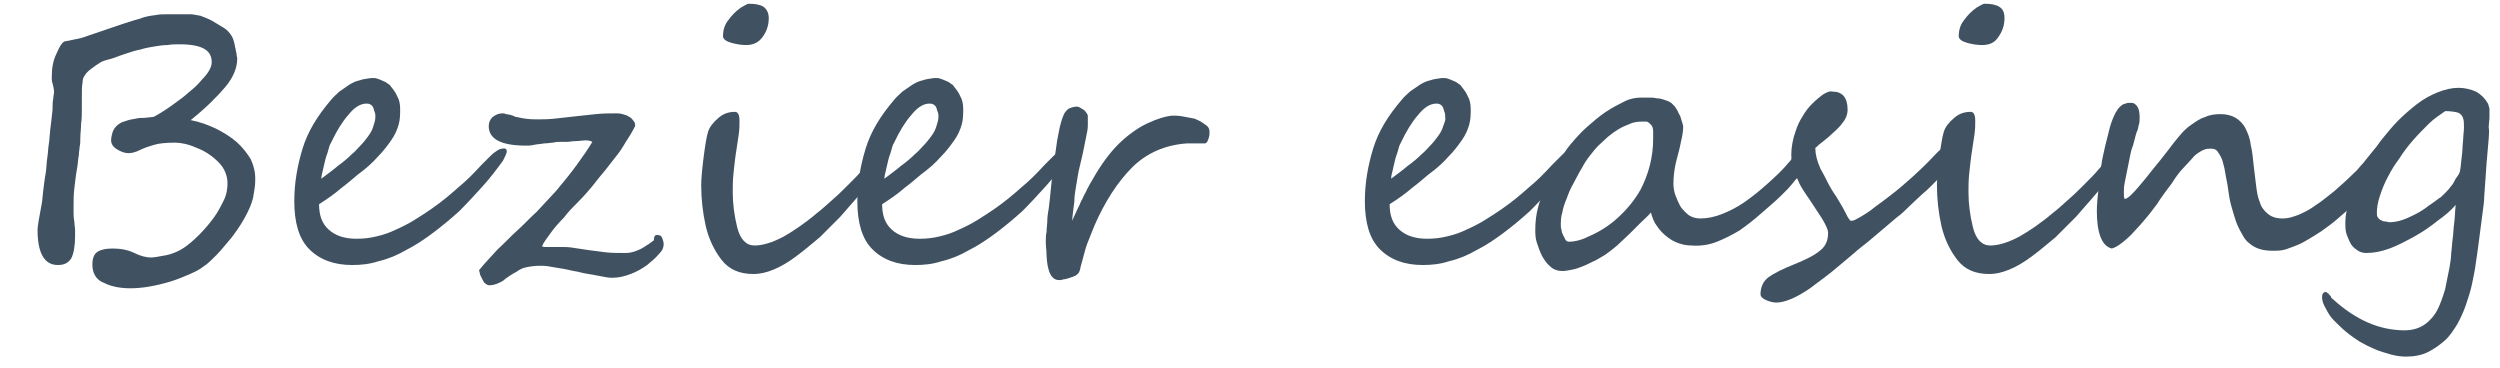 <?xml version="1.0" encoding="utf-8"?>
<!-- Generator: Adobe Illustrator 21.0.0, SVG Export Plug-In . SVG Version: 6.00 Build 0)  -->
<svg version="1.1" id="Слой_1" xmlns="http://www.w3.org/2000/svg" xmlns:xlink="http://www.w3.org/1999/xlink" x="0px" y="0px"
	 viewBox="0 0 333 49" style="enable-background:new 0 0 333 49;" xml:space="preserve">
<style type="text/css">
	.st0{fill:#405261;}
</style>
<g>
	<path class="st0" d="M34,23.7c0,0.4,0,0.9-0.1,1.5c-0.1,0.7-0.2,1.1-0.2,1.2c-0.2,0.8-0.6,1.7-1.1,2.6c-0.5,0.9-1.1,1.8-1.8,2.7
		c-0.7,0.8-1.3,1.6-2,2.3c-0.7,0.7-1.2,1.2-1.7,1.5c-0.5,0.4-1.1,0.7-1.8,1c-0.7,0.3-1.6,0.7-2.6,1c-2,0.6-3.8,0.9-5.3,0.9
		c-1.3,0-2.5-0.2-3.5-0.7c-1.1-0.4-1.6-1.3-1.6-2.5c0-0.7,0.2-1.3,0.6-1.6c0.4-0.3,1.1-0.5,2.1-0.5c1.1,0,2.1,0.2,2.9,0.6
		c0.8,0.4,1.6,0.6,2.2,0.6c0.3,0,1-0.1,2-0.3c1-0.2,1.8-0.6,2.4-1c0.6-0.4,1.3-1,2-1.7s1.3-1.4,1.9-2.2c0.6-0.8,1-1.6,1.4-2.4
		c0.4-0.8,0.5-1.6,0.5-2.3c0-1-0.4-2-1.2-2.8c-0.8-0.8-1.8-1.5-2.9-1.9c-1.1-0.5-2.1-0.7-2.9-0.7c-1.2,0-2.2,0.1-2.8,0.3
		c-0.7,0.2-1.3,0.4-1.9,0.7c-0.6,0.3-1.1,0.4-1.5,0.4c-0.5,0-1-0.2-1.5-0.5c-0.5-0.3-0.8-0.7-0.8-1.2c0-0.4,0.1-0.8,0.2-1.1
		c0.1-0.3,0.3-0.6,0.5-0.8c0.2-0.2,0.5-0.4,0.7-0.5c0.3-0.1,0.6-0.2,0.9-0.3c0.3-0.1,0.6-0.1,1-0.2c0.4-0.1,0.7-0.1,1.1-0.1
		c0.8-0.1,1.3-0.1,1.4-0.2c1.1-0.6,2.1-1.3,3.3-2.2c0.6-0.4,1.1-0.9,1.6-1.3s1-0.9,1.4-1.4c0.9-0.9,1.3-1.7,1.3-2.3
		c0-0.8-0.3-1.4-1-1.8c-0.7-0.4-1.8-0.6-3.3-0.6c-0.5,0-1,0-1.6,0.1c-0.6,0-1.2,0.1-1.8,0.2c-0.6,0.1-1.2,0.2-1.8,0.4
		c-0.6,0.1-1.2,0.3-1.8,0.5c-0.6,0.2-1.2,0.4-1.7,0.6S13.9,8,13.4,8.3c-0.5,0.3-0.9,0.6-1.3,0.9c-0.4,0.3-0.7,0.6-0.9,1
		C11.1,10.3,11,10.6,11,11c-0.1,0.4-0.1,1.1-0.1,2.1c0,0.5,0,1,0,1.5c0,0.6,0,1.2-0.1,1.9c0,0.7-0.1,1.3-0.1,1.8
		c0,0.5,0,0.9-0.1,1.3c0,0.3-0.1,0.6-0.1,1.1c-0.1,0.4-0.1,0.9-0.2,1.5c-0.2,1.1-0.3,2.1-0.4,2.9c-0.1,0.8-0.1,1.6-0.1,2.3
		c0,0.2,0,0.5,0,0.9c0,0.3,0,0.7,0.1,1.2c0,0.4,0.1,0.8,0.1,1.2c0,0.3,0,0.6,0,0.8c0,1.3-0.2,2.3-0.5,2.9c-0.4,0.6-0.9,0.9-1.8,0.9
		c-1.8,0-2.7-1.6-2.7-4.7c0-0.4,0.2-1.6,0.6-3.7C5.8,24.8,6,23.5,6.1,23c0.1-0.7,0.1-1.4,0.2-2c0.1-0.6,0.1-1.2,0.2-1.8
		c0.1-0.6,0.1-1.2,0.2-2c0.1-0.8,0.2-1.6,0.3-2.6C7,14,7,13.5,7.1,13.1c0-0.4,0.1-0.6,0.1-0.8c0-0.4-0.1-0.8-0.2-1.2
		c-0.1-0.2-0.1-0.5-0.1-0.6c0-0.2,0-0.3,0-0.4c0-1.1,0.2-2.1,0.6-2.9C8,6,8.4,5.5,8.7,5.5c0.5-0.1,1-0.2,1.5-0.3
		c0.5-0.1,0.9-0.2,1.4-0.4c2-0.7,3.6-1.2,4.7-1.6c1.2-0.4,1.9-0.6,2.3-0.7C19.3,2.2,20,2.1,20.8,2c0.4-0.1,0.9-0.1,1.4-0.1
		c0.6,0,1.2,0,1.9,0h1.3c0.3,0,0.7,0.1,1.3,0.2c0.5,0.2,1.1,0.4,1.6,0.7s1,0.6,1.5,0.9c0.5,0.3,0.8,0.7,1,1C31,5,31.2,5.5,31.3,6.2
		c0.1,0.3,0.1,0.6,0.2,0.9c0,0.3,0.1,0.5,0.1,0.7c0,1.2-0.5,2.5-1.6,3.8c-1.1,1.3-2.6,2.8-4.6,4.4c1.1,0.2,2.2,0.6,3.3,1.1
		c1,0.5,2,1.1,2.8,1.8c0.8,0.7,1.4,1.5,1.9,2.3C33.8,22.1,34,22.9,34,23.7z"/>
	<path class="st0" d="M67.5,20.2c0,0.2-0.2,0.6-0.5,1.2c-0.8,1.1-1.7,2.3-2.7,3.4c-1,1.1-2,2.2-3.1,3.3c-1.1,1-2.3,2-3.5,2.9
		c-1.2,0.9-2.4,1.7-3.6,2.3c-1.2,0.7-2.4,1.2-3.7,1.5c-1.2,0.4-2.4,0.5-3.5,0.5c-2.4,0-4.3-0.7-5.7-2.1c-1.4-1.4-2-3.6-2-6.4
		c0-2.4,0.4-4.7,1.1-7c0.7-2.3,2-4.4,3.8-6.5c0.3-0.4,0.7-0.7,1.1-1.1c0.4-0.3,0.9-0.6,1.3-0.9c0.5-0.3,0.9-0.5,1.4-0.6
		c0.5-0.2,1-0.2,1.5-0.3c0.1,0,0.3,0,0.5,0c0.2,0,0.4,0.1,0.7,0.2c0.2,0.1,0.5,0.2,0.7,0.3c0.2,0.1,0.4,0.3,0.6,0.4
		c0.4,0.5,0.8,1,1,1.5c0.3,0.5,0.4,1.1,0.4,1.7c0,0.7,0,1.4-0.2,2.1c-0.2,0.7-0.5,1.4-1,2.1c-0.5,0.7-1,1.4-1.8,2.2
		c-0.7,0.8-1.6,1.6-2.7,2.4c-0.7,0.6-1.4,1.2-2.2,1.8c-0.8,0.7-1.8,1.4-2.9,2.1c0,1.5,0.4,2.6,1.3,3.4c0.9,0.8,2.1,1.2,3.7,1.2
		c0.9,0,1.8-0.1,2.6-0.3c0.9-0.2,1.8-0.5,2.6-0.9c0.9-0.4,1.7-0.8,2.5-1.3c0.8-0.5,1.6-1,2.3-1.5c1.3-0.9,2.5-1.9,3.5-2.8
		c1.1-0.9,2.1-1.9,3.1-3l1.2-1.2c0.7-0.7,1.3-1,1.6-1C67.4,19.7,67.5,19.9,67.5,20.2z M50,15.6c0-0.2,0-0.5-0.1-0.7
		c-0.1-0.2-0.1-0.4-0.2-0.6c-0.1-0.2-0.2-0.3-0.4-0.4s-0.3-0.1-0.5-0.1c-0.8,0-1.6,0.5-2.4,1.5c-0.8,0.9-1.6,2.2-2.3,3.7
		c-0.2,0.3-0.3,0.7-0.4,1.1s-0.3,0.8-0.4,1.3c-0.1,0.4-0.2,0.9-0.3,1.3c-0.1,0.4-0.2,0.8-0.2,1.1c0.8-0.6,1.5-1.1,2.2-1.7
		c0.7-0.5,1.3-1,1.9-1.6c0.4-0.3,0.7-0.7,1.1-1.1c0.4-0.4,0.7-0.8,1-1.2c0.3-0.4,0.6-0.9,0.7-1.3S50,16.1,50,15.6z"/>
	<path class="st0" d="M87.5,31.3c0.4,0,0.6,0.1,0.7,0.4c0.1,0.3,0.2,0.5,0.2,0.8c0,0.4-0.1,0.8-0.6,1.3c-0.4,0.5-1,1-1.6,1.5
		c-0.7,0.5-1.4,0.9-2.2,1.2c-0.8,0.3-1.6,0.5-2.4,0.5c-0.2,0-0.5,0-1-0.1c-0.5-0.1-1-0.2-1.6-0.3c-0.6-0.1-1.3-0.2-2-0.4
		c-0.7-0.1-1.4-0.3-2-0.4c-0.7-0.1-1.2-0.2-1.8-0.3c-0.5-0.1-0.9-0.1-1.2-0.1c-0.8,0-1.4,0.1-1.9,0.2c-0.5,0.1-0.9,0.3-1.3,0.6
		c-0.4,0.2-0.7,0.4-1,0.6c-0.3,0.2-0.6,0.4-0.8,0.6c-0.3,0.2-0.6,0.3-0.8,0.4c-0.3,0.1-0.6,0.2-1,0.2c-0.2,0-0.4-0.1-0.5-0.2
		c-0.2-0.1-0.3-0.3-0.4-0.5c-0.1-0.2-0.2-0.4-0.3-0.6c-0.1-0.2-0.1-0.5-0.2-0.7c0.8-1,1.7-1.9,2.5-2.8c0.9-0.8,1.7-1.7,2.6-2.5
		c0.9-0.8,1.7-1.7,2.6-2.5c0.8-0.9,1.7-1.8,2.6-2.8c1-1.2,1.9-2.3,2.7-3.4c0.8-1.1,1.5-2.1,2.1-3.1c-0.3-0.2-0.7-0.2-1-0.2
		c-0.3,0-0.8,0.1-1.3,0.1c-0.4,0-0.8,0.1-1.1,0.1c-0.3,0-0.6,0-0.9,0c-0.3,0-0.6,0-0.9,0.1c-0.3,0-0.7,0.1-1.2,0.1
		c-0.5,0.1-1,0.1-1.4,0.2s-0.8,0.1-1,0.1c-3.4,0-5-0.9-5-2.6c0-0.5,0.2-0.9,0.5-1.2c0.4-0.3,0.8-0.5,1.3-0.5c0.1,0,0.3,0,0.5,0.1
		c0.2,0,0.4,0.1,0.6,0.1c0.2,0.1,0.4,0.1,0.5,0.2c0.2,0.1,0.3,0.1,0.4,0.1c0.8,0.2,1.6,0.3,2.5,0.3c0.8,0,1.6,0,2.5-0.1
		c0.9-0.1,1.8-0.2,2.7-0.3c0.9-0.1,1.8-0.2,2.8-0.3c0.9-0.1,1.8-0.1,2.7-0.1c0.2,0,0.5,0,0.8,0.1c0.3,0.1,0.5,0.1,0.8,0.3
		c0.2,0.1,0.5,0.3,0.6,0.5c0.2,0.2,0.3,0.4,0.3,0.7v0.1c-0.4,0.8-0.9,1.6-1.3,2.2c-0.4,0.7-0.8,1.3-1.3,1.9
		c-0.5,0.6-0.9,1.2-1.4,1.8c-0.5,0.6-1.1,1.3-1.7,2.1c-0.5,0.6-1.1,1.3-1.8,2c-0.7,0.7-1.4,1.4-2,2.2c-0.7,0.7-1.3,1.4-1.8,2.1
		c-0.5,0.7-0.9,1.2-1.1,1.7c0,0,0.1,0.1,0.4,0.1c0.2,0,0.5,0,0.8,0s0.5,0,0.8,0c0.3,0,0.4,0,0.5,0c0.5,0,1,0,1.6,0.1
		c0.6,0.1,1.3,0.2,2,0.3c0.7,0.1,1.5,0.2,2.3,0.3c0.8,0.1,1.7,0.1,2.7,0.1c0.5,0,1-0.1,1.5-0.3c0.5-0.2,0.9-0.4,1.3-0.7
		c0.4-0.2,0.7-0.5,1-0.7C87.1,31.4,87.3,31.3,87.5,31.3z"/>
	<path class="st0" d="M117.4,21.1c0,0.3-0.1,0.8-0.4,1.3c-0.3,0.6-0.7,1.2-1.2,1.9c-0.5,0.7-1.1,1.4-1.8,2.2
		c-0.7,0.8-1.4,1.6-2.1,2.4c-0.9,0.9-1.8,1.8-2.7,2.7c-1,0.8-2,1.7-3.1,2.5c-2.1,1.6-4.1,2.4-5.7,2.4c-1.9,0-3.3-0.6-4.3-1.9
		c-1-1.3-1.7-2.8-2.1-4.5c-0.4-1.8-0.6-3.6-0.6-5.4c0-0.8,0.1-2,0.3-3.6c0.1-0.8,0.2-1.5,0.3-2.1s0.2-1.1,0.3-1.4
		c0.2-0.7,0.7-1.3,1.4-1.9c0.7-0.6,1.4-0.8,2.2-0.8c0.4,0,0.6,0.4,0.6,1.2c0,0.5,0,1.1-0.1,1.8c-0.1,0.7-0.2,1.3-0.3,2
		c-0.2,1.2-0.3,2.3-0.4,3.2s-0.1,1.8-0.1,2.5c0,1.5,0.2,3.1,0.6,4.7c0.4,1.6,1.2,2.4,2.3,2.4c1.1,0,2.4-0.4,3.9-1.2
		c0.7-0.4,1.5-0.9,2.2-1.4c0.7-0.5,1.5-1.1,2.2-1.7c0.8-0.6,1.5-1.3,2.2-1.9c0.7-0.6,1.4-1.3,2.1-2c0.7-0.7,1.3-1.3,1.8-1.9
		c0.5-0.6,1-1.1,1.4-1.7c0,0,0-0.1,0.1-0.1c0-0.1,0.1-0.1,0.1-0.2c0-0.1,0.1-0.1,0.1-0.2c0,0,0.1-0.1,0.1,0c0.2,0,0.4,0.2,0.5,0.5
		C117.3,20.6,117.4,20.9,117.4,21.1z M102.4,2.4c0,1-0.3,1.8-0.8,2.5c-0.5,0.7-1.2,1.1-2.2,1.1c-0.6,0-1.3-0.1-2-0.3
		c-0.7-0.2-1.1-0.5-1.1-0.9c0-0.7,0.2-1.5,0.7-2.1c0.5-0.7,1-1.2,1.7-1.7c0.5-0.3,0.9-0.5,1-0.5c0.9,0,1.5,0.1,2,0.4
		C102.1,1.2,102.4,1.7,102.4,2.4z"/>
	<path class="st0" d="M142.5,20.2c0,0.2-0.2,0.6-0.5,1.2c-0.8,1.1-1.7,2.3-2.7,3.4c-1,1.1-2,2.2-3.1,3.3c-1.1,1-2.3,2-3.5,2.9
		c-1.2,0.9-2.4,1.7-3.6,2.3c-1.2,0.7-2.4,1.2-3.7,1.5c-1.2,0.4-2.4,0.5-3.5,0.5c-2.4,0-4.3-0.7-5.7-2.1c-1.4-1.4-2-3.6-2-6.4
		c0-2.4,0.4-4.7,1.1-7c0.7-2.3,2-4.4,3.8-6.5c0.3-0.4,0.7-0.7,1.1-1.1c0.4-0.3,0.9-0.6,1.3-0.9c0.5-0.3,0.9-0.5,1.4-0.6
		c0.5-0.2,1-0.2,1.5-0.3c0.1,0,0.3,0,0.5,0c0.2,0,0.4,0.1,0.7,0.2c0.2,0.1,0.5,0.2,0.7,0.3c0.2,0.1,0.4,0.3,0.6,0.4
		c0.4,0.5,0.8,1,1,1.5c0.3,0.5,0.4,1.1,0.4,1.7c0,0.7,0,1.4-0.2,2.1c-0.2,0.7-0.5,1.4-1,2.1c-0.5,0.7-1,1.4-1.8,2.2
		c-0.7,0.8-1.6,1.6-2.7,2.4c-0.7,0.6-1.4,1.2-2.2,1.8c-0.8,0.7-1.8,1.4-2.9,2.1c0,1.5,0.4,2.6,1.3,3.4c0.9,0.8,2.1,1.2,3.7,1.2
		c0.9,0,1.8-0.1,2.6-0.3c0.9-0.2,1.8-0.5,2.6-0.9c0.9-0.4,1.7-0.8,2.5-1.3c0.8-0.5,1.6-1,2.3-1.5c1.3-0.9,2.5-1.9,3.5-2.8
		c1.1-0.9,2.1-1.9,3.1-3l1.2-1.2c0.7-0.7,1.3-1,1.6-1C142.4,19.7,142.5,19.9,142.5,20.2z M125,15.6c0-0.2,0-0.5-0.1-0.7
		c-0.1-0.2-0.1-0.4-0.2-0.6c-0.1-0.2-0.2-0.3-0.4-0.4s-0.3-0.1-0.5-0.1c-0.8,0-1.6,0.5-2.4,1.5c-0.8,0.9-1.6,2.2-2.3,3.7
		c-0.2,0.3-0.3,0.7-0.4,1.1s-0.3,0.8-0.4,1.3c-0.1,0.4-0.2,0.9-0.3,1.3c-0.1,0.4-0.2,0.8-0.2,1.1c0.8-0.6,1.5-1.1,2.2-1.7
		c0.7-0.5,1.3-1,1.9-1.6c0.4-0.3,0.7-0.7,1.1-1.1c0.4-0.4,0.7-0.8,1-1.2c0.3-0.4,0.6-0.9,0.7-1.3S125,16.1,125,15.6z"/>
	<path class="st0" d="M161.1,17.5c0,0.1,0,0.2,0,0.4c0,0.2-0.1,0.4-0.1,0.5c-0.1,0.2-0.1,0.3-0.2,0.5c-0.1,0.1-0.2,0.2-0.3,0.2
		c-0.1,0-0.2,0-0.5,0c-0.2,0-0.4,0-0.7,0c-0.2,0-0.5,0-0.7,0c-0.2,0-0.4,0-0.5,0c-2.9,0.2-5.4,1.3-7.3,3.2c-1.9,1.9-3.6,4.5-5,7.7
		c-0.3,0.7-0.5,1.3-0.8,2c-0.3,0.7-0.5,1.4-0.7,2.2c-0.1,0.4-0.2,0.8-0.3,1.1c-0.1,0.3-0.1,0.7-0.3,1c0,0.1-0.2,0.2-0.4,0.4
		c-0.2,0.1-0.5,0.2-0.8,0.3c-0.3,0.1-0.6,0.2-0.8,0.2c-0.3,0.1-0.4,0.1-0.5,0.1c-1.1,0.1-1.7-1-1.8-3.3c0-0.6-0.1-1.2-0.1-1.7
		c0-0.5,0-1,0.1-1.4c0-0.5,0.1-1,0.1-1.5s0.1-1.1,0.2-1.7c0.1-0.8,0.2-1.7,0.3-2.8c0.1-1,0.2-2.1,0.4-3.1c0.1-1.1,0.3-2.1,0.4-3
		c0.2-1,0.3-1.7,0.5-2.4c0.2-0.7,0.4-1.3,0.7-1.6c0.3-0.4,0.7-0.5,1.3-0.6c0.2,0,0.3,0,0.5,0.1c0.2,0.1,0.3,0.2,0.5,0.3
		s0.3,0.3,0.4,0.4c0.1,0.2,0.2,0.3,0.2,0.4c0,0.4,0,0.8,0,1.3c0,0.5-0.1,0.9-0.2,1.4c-0.1,0.5-0.2,1-0.3,1.5c-0.1,0.5-0.2,1-0.3,1.4
		c-0.2,0.9-0.4,1.6-0.5,2.2c-0.1,0.6-0.2,1.2-0.3,1.8c-0.1,0.6-0.2,1.2-0.2,1.9c-0.1,0.7-0.2,1.5-0.3,2.5c0.3-0.6,0.5-1.1,0.7-1.5
		s0.4-0.8,0.5-1.1c0.2-0.3,0.3-0.6,0.4-0.8c0.1-0.2,0.3-0.5,0.4-0.8c0.2-0.3,0.3-0.6,0.5-0.9s0.4-0.7,0.7-1.2
		c1.1-1.8,2.2-3.2,3.4-4.3c1.2-1.1,2.4-1.9,3.5-2.4c1.3-0.6,2.3-0.9,3.2-1c0.4,0,0.9,0,1.4,0.1c0.6,0.1,1.1,0.2,1.6,0.3
		c0.5,0.2,0.9,0.4,1.3,0.7C160.9,16.8,161.1,17.1,161.1,17.5z"/>
	<path class="st0" d="M210.1,20.2c0,0.2-0.2,0.6-0.5,1.2c-0.8,1.1-1.7,2.3-2.7,3.4c-1,1.1-2,2.2-3.1,3.3c-1.1,1-2.3,2-3.5,2.9
		c-1.2,0.9-2.4,1.7-3.6,2.3c-1.2,0.7-2.4,1.2-3.7,1.5c-1.2,0.4-2.4,0.5-3.5,0.5c-2.4,0-4.3-0.7-5.7-2.1c-1.4-1.4-2-3.6-2-6.4
		c0-2.4,0.4-4.7,1.1-7c0.7-2.3,2-4.4,3.8-6.5c0.3-0.4,0.7-0.7,1.1-1.1c0.4-0.3,0.9-0.6,1.3-0.9c0.5-0.3,0.9-0.5,1.4-0.6
		c0.5-0.2,1-0.2,1.5-0.3c0.1,0,0.3,0,0.5,0c0.2,0,0.4,0.1,0.7,0.2c0.2,0.1,0.5,0.2,0.7,0.3c0.2,0.1,0.4,0.3,0.6,0.4
		c0.4,0.5,0.8,1,1,1.5c0.3,0.5,0.4,1.1,0.4,1.7c0,0.7,0,1.4-0.2,2.1c-0.2,0.7-0.5,1.4-1,2.1c-0.5,0.7-1,1.4-1.8,2.2
		c-0.7,0.8-1.6,1.6-2.7,2.4c-0.7,0.6-1.4,1.2-2.2,1.8c-0.8,0.7-1.8,1.4-2.9,2.1c0,1.5,0.4,2.6,1.3,3.4c0.9,0.8,2.1,1.2,3.7,1.2
		c0.9,0,1.8-0.1,2.6-0.3c0.9-0.2,1.8-0.5,2.6-0.9c0.9-0.4,1.7-0.8,2.5-1.3c0.8-0.5,1.6-1,2.3-1.5c1.3-0.9,2.5-1.9,3.5-2.8
		c1.1-0.9,2.1-1.9,3.1-3l1.2-1.2c0.7-0.7,1.3-1,1.6-1C210,19.7,210.1,19.9,210.1,20.2z M192.5,15.6c0-0.2,0-0.5-0.1-0.7
		c-0.1-0.2-0.1-0.4-0.2-0.6c-0.1-0.2-0.2-0.3-0.4-0.4s-0.3-0.1-0.5-0.1c-0.8,0-1.6,0.5-2.4,1.5c-0.8,0.9-1.6,2.2-2.3,3.7
		c-0.2,0.3-0.3,0.7-0.4,1.1s-0.3,0.8-0.4,1.3c-0.1,0.4-0.2,0.9-0.3,1.3c-0.1,0.4-0.2,0.8-0.2,1.1c0.8-0.6,1.5-1.1,2.2-1.7
		c0.7-0.5,1.3-1,1.9-1.6c0.4-0.3,0.7-0.7,1.1-1.1c0.4-0.4,0.7-0.8,1-1.2c0.3-0.4,0.6-0.9,0.7-1.3S192.6,16.1,192.5,15.6z"/>
	<path class="st0" d="M240.7,20.4c0,0.2,0,0.4-0.1,0.7c0,0.3-0.1,0.5-0.2,0.8c-0.1,0.3-0.2,0.5-0.3,0.7c-0.1,0.2-0.2,0.4-0.3,0.6
		c-0.1,0.1-0.2,0.3-0.4,0.5c-0.2,0.2-0.4,0.4-0.6,0.7c-0.2,0.2-0.4,0.5-0.7,0.8c-0.3,0.3-0.5,0.5-0.8,0.8c-0.9,0.9-1.9,1.7-2.8,2.5
		s-1.8,1.5-2.8,2.2c-1,0.6-2,1.1-3,1.5s-2.2,0.6-3.4,0.5c-0.6,0-1.1-0.1-1.7-0.3c-0.6-0.2-1.1-0.5-1.6-0.9c-0.5-0.4-0.9-0.8-1.3-1.4
		c-0.4-0.5-0.6-1.1-0.8-1.8c-0.4,0.5-0.9,0.9-1.4,1.4c-0.5,0.5-1,1-1.5,1.5c-0.5,0.5-1.1,1-1.6,1.5c-0.6,0.5-1.1,0.9-1.7,1.3
		c-0.3,0.2-0.7,0.4-1.2,0.7c-0.5,0.2-1,0.5-1.5,0.7c-0.5,0.2-1,0.4-1.5,0.5c-0.5,0.1-1,0.2-1.4,0.2c-0.6,0-1.2-0.2-1.6-0.6
		c-0.5-0.4-0.8-0.9-1.1-1.4c-0.3-0.6-0.5-1.2-0.7-1.8s-0.2-1.2-0.2-1.7c0-1,0.1-2,0.4-3.1c0.3-1.1,0.7-2.1,1.1-3.1
		c0.5-1,1-2,1.6-2.9c0.6-0.9,1.1-1.7,1.7-2.4c0.6-0.7,1.3-1.5,2.1-2.2c0.8-0.7,1.6-1.4,2.5-2c0.9-0.6,1.7-1,2.5-1.4
		c0.8-0.4,1.6-0.5,2.2-0.5c0.3,0,0.7,0,1,0c0.4,0,0.7,0,1.1,0.1c0.4,0,0.7,0.1,1,0.2c0.3,0.1,0.6,0.2,0.9,0.4
		c0.1,0.1,0.3,0.3,0.5,0.5c0.2,0.3,0.4,0.6,0.5,0.9c0.2,0.3,0.3,0.6,0.4,1c0.1,0.3,0.2,0.6,0.2,0.8c0,0.5-0.1,1.2-0.3,2
		c-0.2,1.1-0.5,2-0.7,2.9c-0.2,0.9-0.3,1.8-0.3,2.7c0,0.5,0.1,1.1,0.3,1.6c0.2,0.5,0.4,1,0.7,1.5c0.3,0.4,0.7,0.8,1.1,1.1
		c0.5,0.3,1,0.4,1.5,0.4c0.9,0,1.9-0.2,2.9-0.6c1-0.4,2-0.9,3-1.6s2-1.5,3-2.4c1-0.9,2-1.8,2.9-2.9c0.1-0.1,0.2-0.2,0.4-0.5
		s0.4-0.4,0.6-0.7c0.2-0.2,0.4-0.4,0.6-0.6c0.2-0.2,0.3-0.3,0.4-0.3C240.5,19.4,240.7,19.7,240.7,20.4z M220.2,18.5c0-0.3,0-0.6,0-1
		c0-0.4-0.1-0.7-0.3-0.9c-0.2-0.2-0.4-0.4-0.6-0.4c-0.2,0-0.5,0-0.7,0c-0.5,0-1.1,0.1-1.5,0.3c-0.5,0.2-1,0.4-1.5,0.7
		c-0.5,0.3-0.9,0.6-1.4,1c-0.4,0.4-0.9,0.8-1.3,1.2c-0.4,0.4-0.7,0.8-1.1,1.3c-0.4,0.5-0.8,1.1-1.1,1.7c-0.4,0.6-0.7,1.3-1.1,2
		c-0.4,0.7-0.7,1.4-0.9,2c-0.3,0.7-0.5,1.3-0.6,1.9c-0.2,0.6-0.2,1.2-0.2,1.7c0,0.2,0,0.4,0.1,0.6c0,0.3,0.1,0.5,0.2,0.7
		s0.2,0.4,0.3,0.6c0.1,0.2,0.3,0.3,0.5,0.3c0.7,0,1.6-0.2,2.6-0.7c1.4-0.6,2.7-1.4,3.9-2.5c1.2-1.1,2.2-2.3,3-3.7
		C219.6,23.2,220.2,20.9,220.2,18.5z"/>
	<path class="st0" d="M261.3,19.4c0,0.2-0.1,0.5-0.2,0.8c-0.1,0.3-0.3,0.6-0.6,0.9s-0.5,0.6-0.8,1c-0.3,0.3-0.6,0.7-0.9,1
		c-0.2,0.3-0.5,0.5-0.7,0.8c-0.3,0.3-0.6,0.6-0.9,0.9c-0.3,0.3-0.7,0.7-1.2,1.1c-0.4,0.4-1,0.9-1.6,1.5c-0.5,0.5-1.1,1.1-1.8,1.6
		c-0.7,0.6-1.3,1.1-2,1.7c-0.7,0.6-1.3,1.1-1.9,1.6c-0.6,0.5-1.2,0.9-1.6,1.3c-1.1,0.9-2.1,1.8-3.1,2.6c-1,0.8-2,1.5-2.9,2.2
		c-1.9,1.3-3.4,1.9-4.5,1.9c-0.4,0-0.8-0.1-1.3-0.3c-0.5-0.2-0.8-0.5-0.8-0.8c0-1,0.4-1.8,1.1-2.3c0.7-0.5,1.9-1.1,3.4-1.7
		c1.5-0.6,2.7-1.2,3.4-1.8c0.8-0.6,1.1-1.4,1.1-2.4c0-0.5-0.5-1.5-1.6-3.1c-0.5-0.8-1-1.5-1.4-2.1c-0.4-0.6-0.8-1.2-1-1.8
		c-0.6-1.1-0.9-2.2-0.9-3.4c0-1,0.2-2.1,0.6-3.2c0.2-0.6,0.5-1.3,0.9-1.9c0.4-0.7,0.8-1.2,1.3-1.7c0.5-0.5,1-0.9,1.4-1.2
		c0.5-0.3,0.9-0.5,1.3-0.4c1.3,0,2,0.8,2,2.4c0,0.6-0.2,1.2-0.7,1.8c-0.2,0.3-0.5,0.6-0.8,0.9c-0.3,0.3-0.7,0.6-1.1,1
		c-0.4,0.3-0.7,0.6-1,0.8c-0.3,0.2-0.5,0.5-0.7,0.6c0,0.8,0.2,1.7,0.7,2.8c0.3,0.5,0.6,1.1,0.9,1.7c0.3,0.6,0.7,1.3,1.2,2
		c0.4,0.7,0.8,1.3,1.1,1.9c0.3,0.6,0.5,1,0.7,1.2c0,0.1,0.1,0.1,0.3,0.1c0.2,0,0.6-0.2,1.1-0.5c0.5-0.3,1.2-0.7,1.9-1.3
		c0.7-0.5,1.5-1.1,2.4-1.8c0.9-0.7,1.7-1.4,2.6-2.2c0.9-0.8,1.6-1.5,2.2-2.1c0.6-0.6,1.1-1.2,1.7-1.7c0.5-0.5,0.9-0.9,1.2-1.2
		c0.3-0.3,0.4-0.4,0.4-0.4c0.1,0,0.2,0,0.3,0.1c0.1,0.1,0.2,0.2,0.3,0.4c0.1,0.1,0.1,0.3,0.2,0.5C261.3,19.1,261.3,19.3,261.3,19.4z
		"/>
	<path class="st0" d="M282,21.1c0,0.3-0.1,0.8-0.4,1.3c-0.3,0.6-0.7,1.2-1.2,1.9c-0.5,0.7-1.1,1.4-1.8,2.2c-0.7,0.8-1.4,1.6-2.1,2.4
		c-0.9,0.9-1.8,1.8-2.7,2.7c-1,0.8-2,1.7-3.1,2.5c-2.1,1.6-4.1,2.4-5.7,2.4c-1.9,0-3.3-0.6-4.3-1.9c-1-1.3-1.7-2.8-2.1-4.5
		c-0.4-1.8-0.6-3.6-0.6-5.4c0-0.8,0.1-2,0.3-3.6c0.1-0.8,0.2-1.5,0.3-2.1s0.2-1.1,0.3-1.4c0.2-0.7,0.7-1.3,1.4-1.9
		c0.7-0.6,1.4-0.8,2.2-0.8c0.4,0,0.6,0.4,0.6,1.2c0,0.5,0,1.1-0.1,1.8c-0.1,0.7-0.2,1.3-0.3,2c-0.2,1.2-0.3,2.3-0.4,3.2
		s-0.1,1.8-0.1,2.5c0,1.5,0.2,3.1,0.6,4.7c0.4,1.6,1.2,2.4,2.3,2.4c1.1,0,2.4-0.4,3.9-1.2c0.7-0.4,1.5-0.9,2.2-1.4
		c0.7-0.5,1.5-1.1,2.2-1.7c0.8-0.6,1.5-1.3,2.2-1.9c0.7-0.6,1.4-1.3,2.1-2c0.7-0.7,1.3-1.3,1.8-1.9c0.5-0.6,1-1.1,1.4-1.7
		c0,0,0-0.1,0.1-0.1c0-0.1,0.1-0.1,0.1-0.2c0-0.1,0.1-0.1,0.1-0.2c0,0,0.1-0.1,0.1,0c0.2,0,0.4,0.2,0.5,0.5
		C282,20.6,282,20.9,282,21.1z M267,2.4c0,1-0.3,1.8-0.8,2.5C265.7,5.7,265,6,264,6c-0.6,0-1.3-0.1-2-0.3c-0.7-0.2-1.1-0.5-1.1-0.9
		c0-0.7,0.2-1.5,0.7-2.1c0.5-0.7,1-1.2,1.7-1.7c0.5-0.3,0.9-0.5,1-0.5c0.9,0,1.5,0.1,2,0.4C266.8,1.2,267,1.7,267,2.4z"/>
	<path class="st0" d="M318.4,19.6c0,0.3,0,0.6-0.1,0.9c-0.1,0.3-0.2,0.6-0.4,0.9c-0.1,0.3-0.3,0.6-0.5,0.9s-0.4,0.6-0.5,0.8
		c-0.4,0.7-1,1.4-1.6,2.1c-0.6,0.7-1.2,1.4-1.9,2.1c-0.7,0.7-1.4,1.3-2.1,1.9c-0.7,0.6-1.4,1.1-2.1,1.6c-0.6,0.4-1.1,0.7-1.6,1
		s-1,0.6-1.5,0.8s-1,0.4-1.6,0.6s-1.2,0.2-1.8,0.2c-1.3,0-2.3-0.3-3.1-1c-0.4-0.3-0.7-0.7-1-1.3c-0.3-0.5-0.6-1.1-0.8-1.7
		c-0.2-0.6-0.4-1.3-0.6-2c-0.2-0.7-0.3-1.4-0.4-2.1c-0.1-0.9-0.3-1.6-0.4-2.3c-0.1-0.7-0.3-1.3-0.4-1.7c-0.2-0.5-0.4-0.8-0.6-1.1
		c-0.2-0.3-0.5-0.4-0.9-0.4c-0.3,0-0.6,0-0.8,0.1c-0.3,0.1-0.5,0.2-0.8,0.4s-0.6,0.4-0.9,0.8c-0.3,0.3-0.7,0.8-1.2,1.3s-1,1.2-1.5,2
		c-0.6,0.8-1.3,1.7-2,2.8c-0.4,0.5-0.8,1.1-1.4,1.8c-0.5,0.6-1.1,1.3-1.6,1.8c-0.5,0.6-1.1,1.1-1.6,1.5c-0.5,0.4-1,0.7-1.4,0.8
		c-1.3-0.3-2-2-2-5c0-0.8,0.1-2,0.3-3.7c0.1-0.7,0.2-1.5,0.3-2.4c0.1-0.8,0.3-1.6,0.5-2.5c0.2-0.8,0.4-1.6,0.6-2.4
		c0.2-0.8,0.5-1.5,0.8-2.1c0.2-0.3,0.3-0.5,0.5-0.7c0.2-0.2,0.3-0.3,0.5-0.4c0.2-0.1,0.4-0.1,0.6-0.2c0.2,0,0.4,0,0.6,0
		c0.2,0,0.5,0.2,0.7,0.5c0.2,0.3,0.3,0.8,0.3,1.4c0,0.4,0,0.7-0.1,1c-0.1,0.3-0.1,0.7-0.3,1c-0.1,0.3-0.2,0.7-0.3,1.1
		c-0.1,0.4-0.2,0.8-0.4,1.3c-0.1,0.4-0.2,0.9-0.3,1.4c-0.1,0.5-0.2,1-0.3,1.5c-0.1,0.5-0.2,1-0.3,1.5c-0.1,0.5-0.1,0.9-0.1,1.3
		c0,0.3,0,0.6,0.1,0.8c0.4,0,1.1-0.7,2.1-1.9c0.5-0.6,1.1-1.3,1.7-2.1c0.6-0.7,1.3-1.6,2-2.5c0.5-0.7,1-1.3,1.5-1.9
		c0.5-0.6,1-1.1,1.6-1.5c0.6-0.4,1.1-0.8,1.8-1c0.6-0.3,1.3-0.4,2.1-0.4c0.8,0,1.5,0.2,2,0.5c0.5,0.3,1,0.8,1.3,1.4
		c0.3,0.6,0.6,1.3,0.7,2.2c0.2,0.8,0.3,1.8,0.4,2.8c0.1,0.9,0.2,1.7,0.3,2.5c0.1,0.8,0.2,1.6,0.5,2.3c0.2,0.7,0.6,1.2,1.1,1.6
		s1.1,0.6,2,0.6c0.7,0,1.3-0.2,2.1-0.5c0.7-0.3,1.5-0.7,2.3-1.3c0.8-0.5,1.6-1.2,2.5-1.9c0.8-0.7,1.7-1.5,2.6-2.4
		c0.4-0.3,0.7-0.8,1.2-1.3c0.4-0.5,0.8-1,1.2-1.5c0.4-0.5,0.8-0.9,1.1-1.2c0.4-0.3,0.6-0.5,0.8-0.5c0.1,0,0.2,0,0.4,0.1
		C318.3,19.2,318.4,19.4,318.4,19.6z"/>
	<path class="st0" d="M331.5,18.4c-0.1,1.1-0.2,2.2-0.3,3.5c-0.1,1.3-0.2,2.7-0.3,4.3c0,0.6-0.1,1.2-0.2,2c-0.1,0.7-0.2,1.5-0.3,2.3
		s-0.2,1.5-0.3,2.3c-0.1,0.8-0.2,1.4-0.3,2.1c-0.1,0.9-0.3,1.8-0.5,2.8c-0.2,1-0.5,1.9-0.8,2.8c-0.3,0.9-0.7,1.8-1.2,2.7
		c-0.5,0.8-1,1.6-1.7,2.2s-1.4,1.1-2.2,1.5c-0.8,0.4-1.8,0.6-2.9,0.6c-0.7,0-1.4-0.1-2.1-0.3c-0.7-0.2-1.4-0.4-2.1-0.7
		c-0.7-0.3-1.3-0.6-2-1c-0.6-0.4-1.2-0.8-1.8-1.3c-0.6-0.5-1.1-1-1.6-1.5s-0.8-1-1.1-1.6c-0.3-0.5-0.5-1-0.5-1.5
		c0-0.5,0.2-0.7,0.5-0.7c0.1,0,0.2,0.1,0.3,0.2c0.1,0,0.1,0.1,0.2,0.2c0.1,0.1,0.2,0.2,0.2,0.3c0.1,0.1,0.1,0.2,0.2,0.2
		c0.1,0.1,0.1,0.1,0.1,0.1c3,2.7,6.1,4.1,9.5,4.1c1.1,0,2-0.3,2.7-0.8c0.7-0.5,1.3-1.2,1.7-2s0.7-1.7,1-2.7c0.2-1,0.4-2,0.6-3
		c0.1-0.6,0.2-1.2,0.2-1.8c0.1-0.6,0.1-1.3,0.2-1.9c0.1-0.7,0.1-1.4,0.2-2.1c0.1-0.7,0.1-1.5,0.2-2.4c-0.6,0.7-1.4,1.4-2.4,2.1
		c-1,0.8-2,1.5-3.1,2.1c-1.1,0.6-2.2,1.2-3.3,1.6c-1.1,0.4-2.1,0.6-3.1,0.6c-0.4,0-0.8-0.1-1.1-0.3c-0.3-0.2-0.6-0.4-0.9-0.8
		c-0.2-0.3-0.4-0.8-0.6-1.3s-0.2-1.1-0.2-1.7c0-0.9,0.2-1.8,0.5-2.8c0.3-1,0.7-2,1.2-3c0.5-1,1-2,1.6-2.9c0.6-0.9,1.1-1.8,1.7-2.5
		c0.6-0.7,1.2-1.5,2-2.3c0.8-0.8,1.6-1.5,2.5-2.2c0.9-0.7,1.8-1.2,2.8-1.6c1-0.4,1.9-0.6,2.8-0.6c0.8,0,1.6,0.2,2.3,0.5
		c0.7,0.4,1.2,0.9,1.6,1.6c0.1,0.2,0.1,0.4,0.2,0.7c0,0.3,0,0.7,0,1.1c0,0.4-0.1,0.9-0.1,1.4C331.6,17.4,331.5,17.9,331.5,18.4z
		 M327.7,22.6c0.1-0.5,0.1-1,0.2-1.7c0.1-0.6,0.1-1.5,0.2-2.4c0-0.5,0.1-1,0.1-1.5s0-0.9-0.1-1.2c-0.1-0.4-0.4-0.7-0.7-0.8
		c-0.4-0.1-0.9-0.2-1.7-0.2c-0.7,0.5-1.5,1-2.2,1.7c-0.7,0.7-1.4,1.4-2.1,2.2c-0.7,0.8-1.3,1.6-1.8,2.4c-0.6,0.8-1.1,1.6-1.5,2.4
		c-0.5,0.9-0.8,1.7-1.1,2.6c-0.3,0.9-0.4,1.6-0.4,2.2c0,0.3,0,0.5,0.1,0.6c0.1,0.2,0.2,0.3,0.4,0.4c0.2,0.1,0.3,0.2,0.6,0.2
		c0.2,0,0.4,0.1,0.6,0.1c0.5,0,1.1-0.1,1.7-0.3c0.6-0.2,1.2-0.5,1.8-0.8c0.6-0.3,1.2-0.7,1.7-1.1c0.6-0.4,1-0.7,1.4-1
		c0.2-0.1,0.4-0.3,0.7-0.6c0.3-0.3,0.6-0.6,0.8-0.9c0.3-0.3,0.5-0.7,0.7-1.1C327.5,23.3,327.7,22.9,327.7,22.6z"/>
</g>
</svg>
